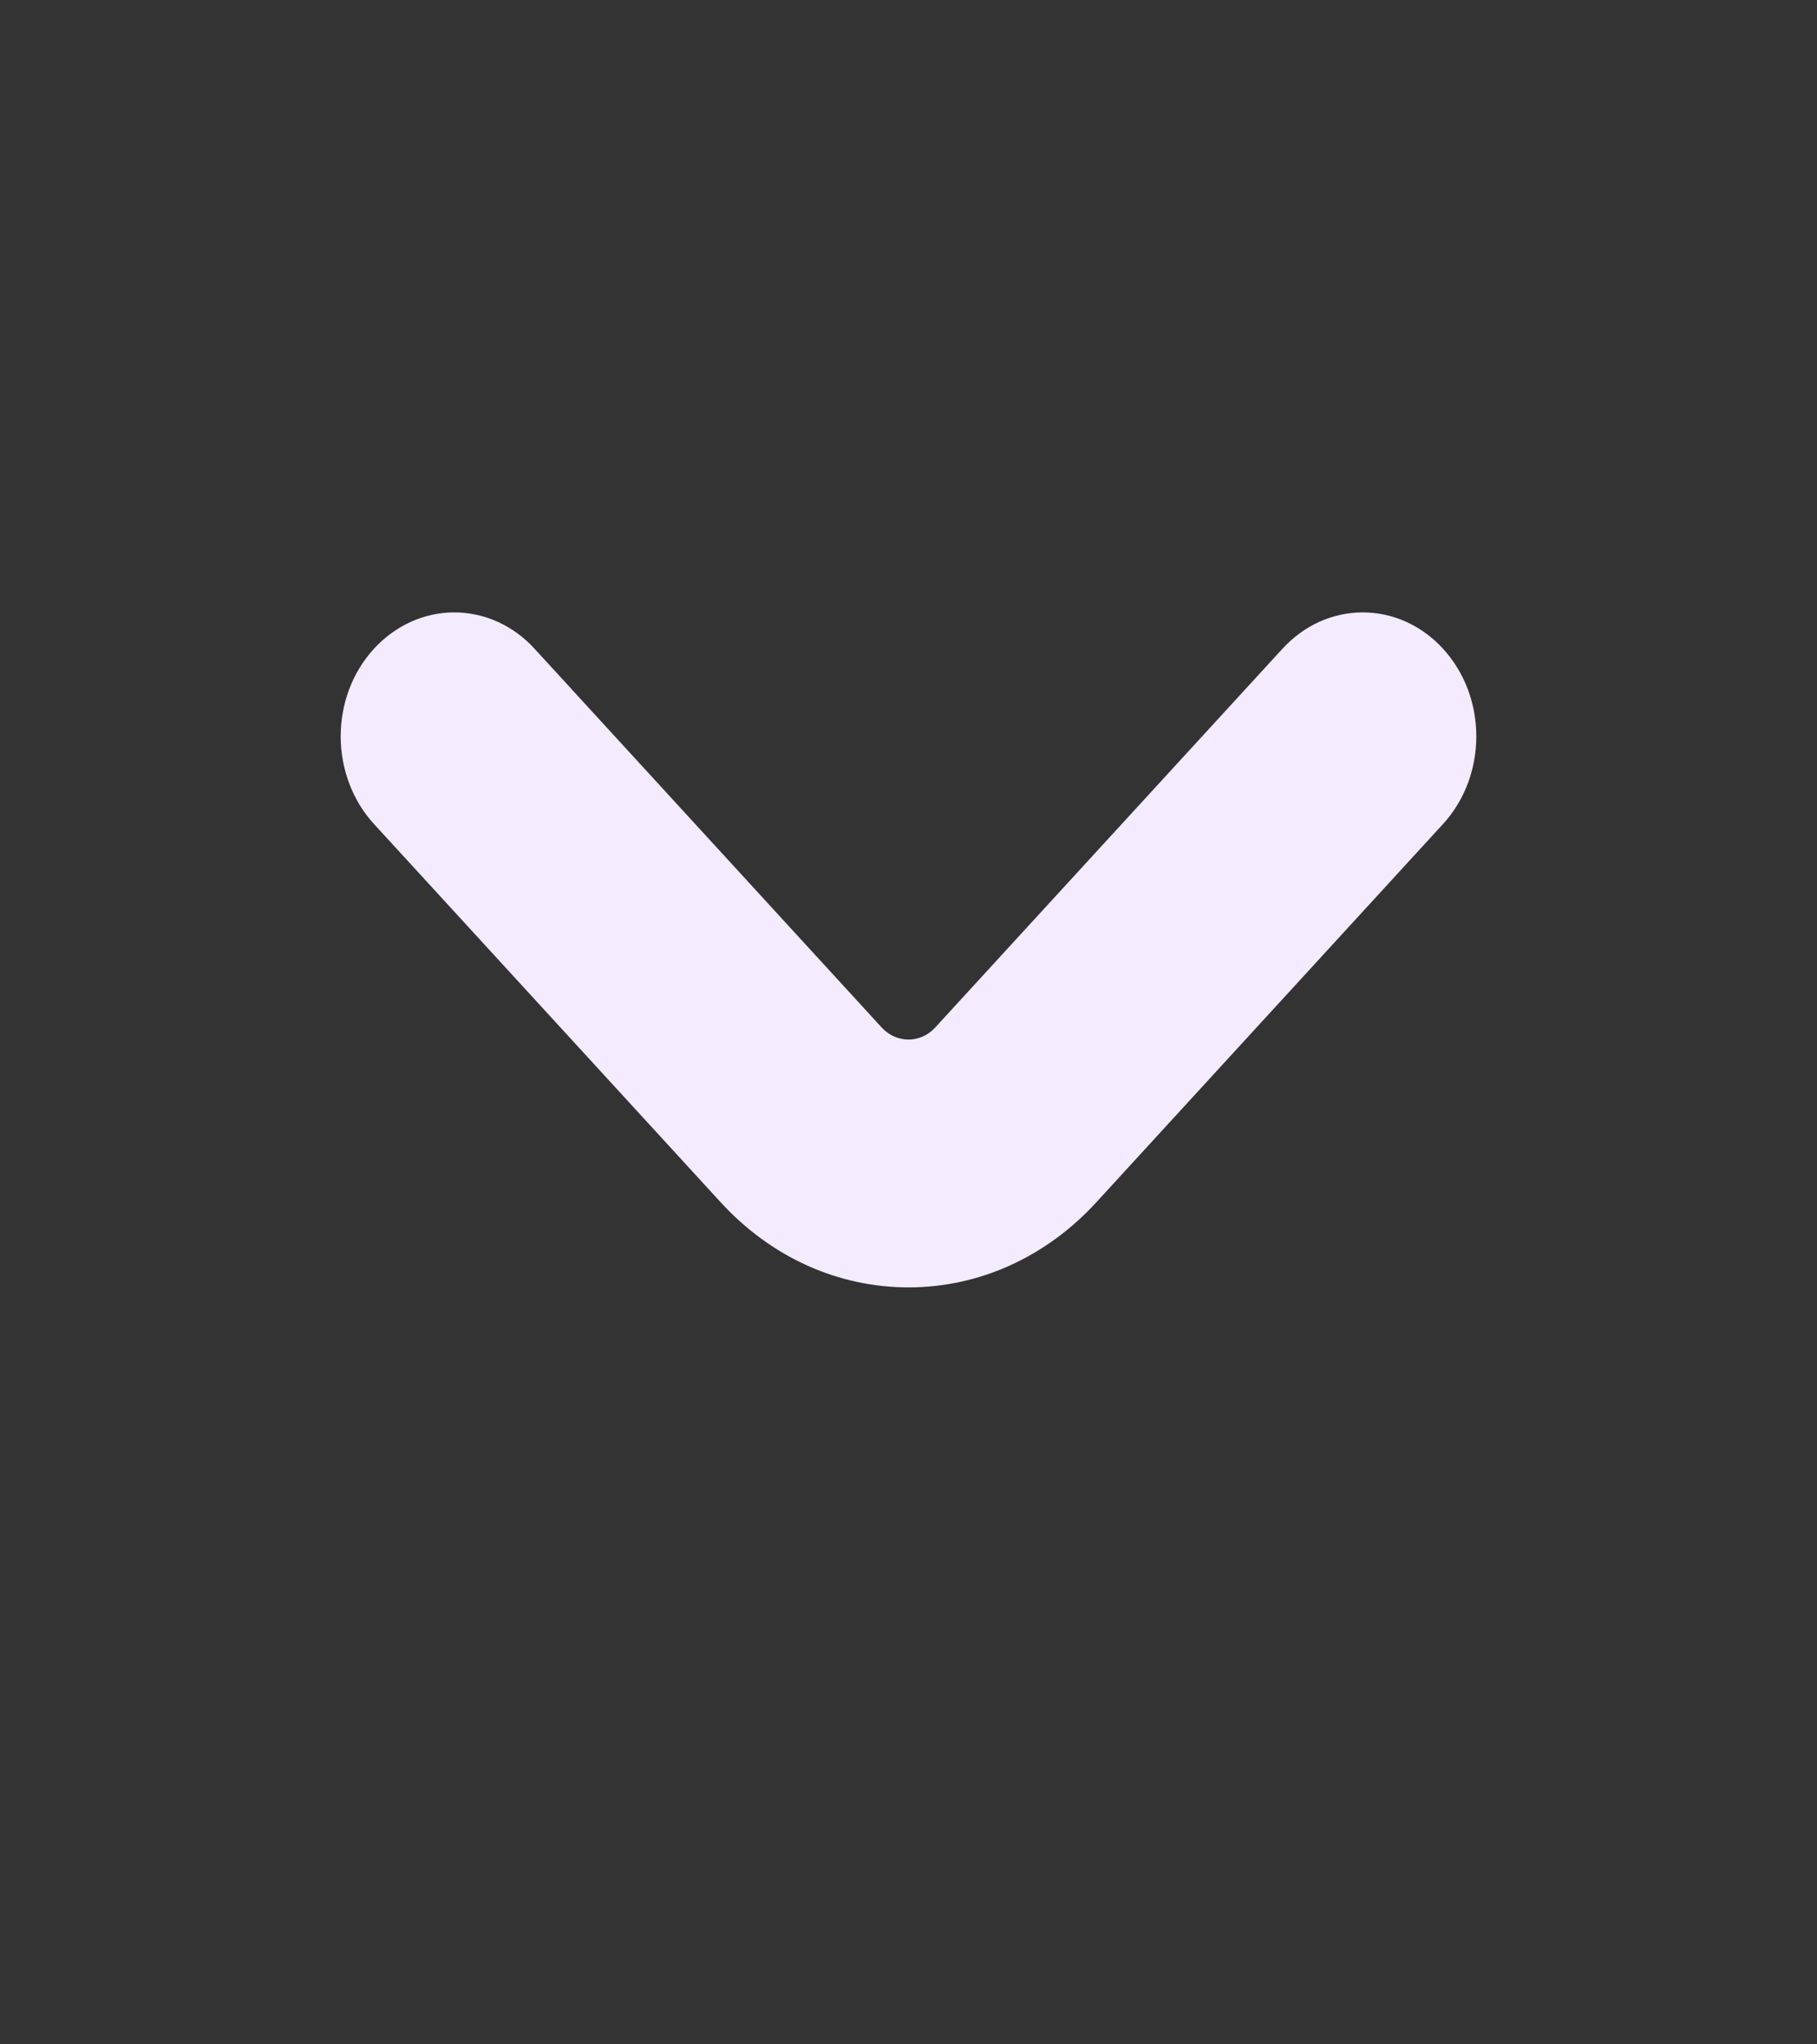 <svg width="16" height="18" viewBox="0 0 16 18" fill="none" xmlns="http://www.w3.org/2000/svg">
<rect x="0" y="0" width="16" height="18" fill="#333333" stroke="none"/>
<path d="M12.707 5.712C12.615 5.611 12.504 5.53 12.383 5.475C12.261 5.42 12.132 5.392 12 5.392C11.869 5.392 11.739 5.42 11.617 5.475C11.496 5.53 11.386 5.611 11.293 5.712L8.235 9.047C8.173 9.115 8.088 9.153 8 9.153C7.911 9.153 7.827 9.115 7.764 9.047L4.707 5.712C4.52 5.507 4.266 5.392 4 5.392C3.735 5.392 3.481 5.507 3.293 5.712C3.105 5.916 3 6.194 3 6.483C3 6.772 3.105 7.05 3.293 7.255L6.35 10.59C6.567 10.826 6.824 11.014 7.107 11.142C7.39 11.27 7.694 11.335 8 11.335C8.307 11.335 8.61 11.27 8.893 11.142C9.176 11.014 9.433 10.826 9.65 10.59L12.707 7.255C12.895 7.05 13 6.773 13 6.483C13 6.194 12.895 5.917 12.707 5.712Z" fill="#F4EBFF"/>
</svg>
